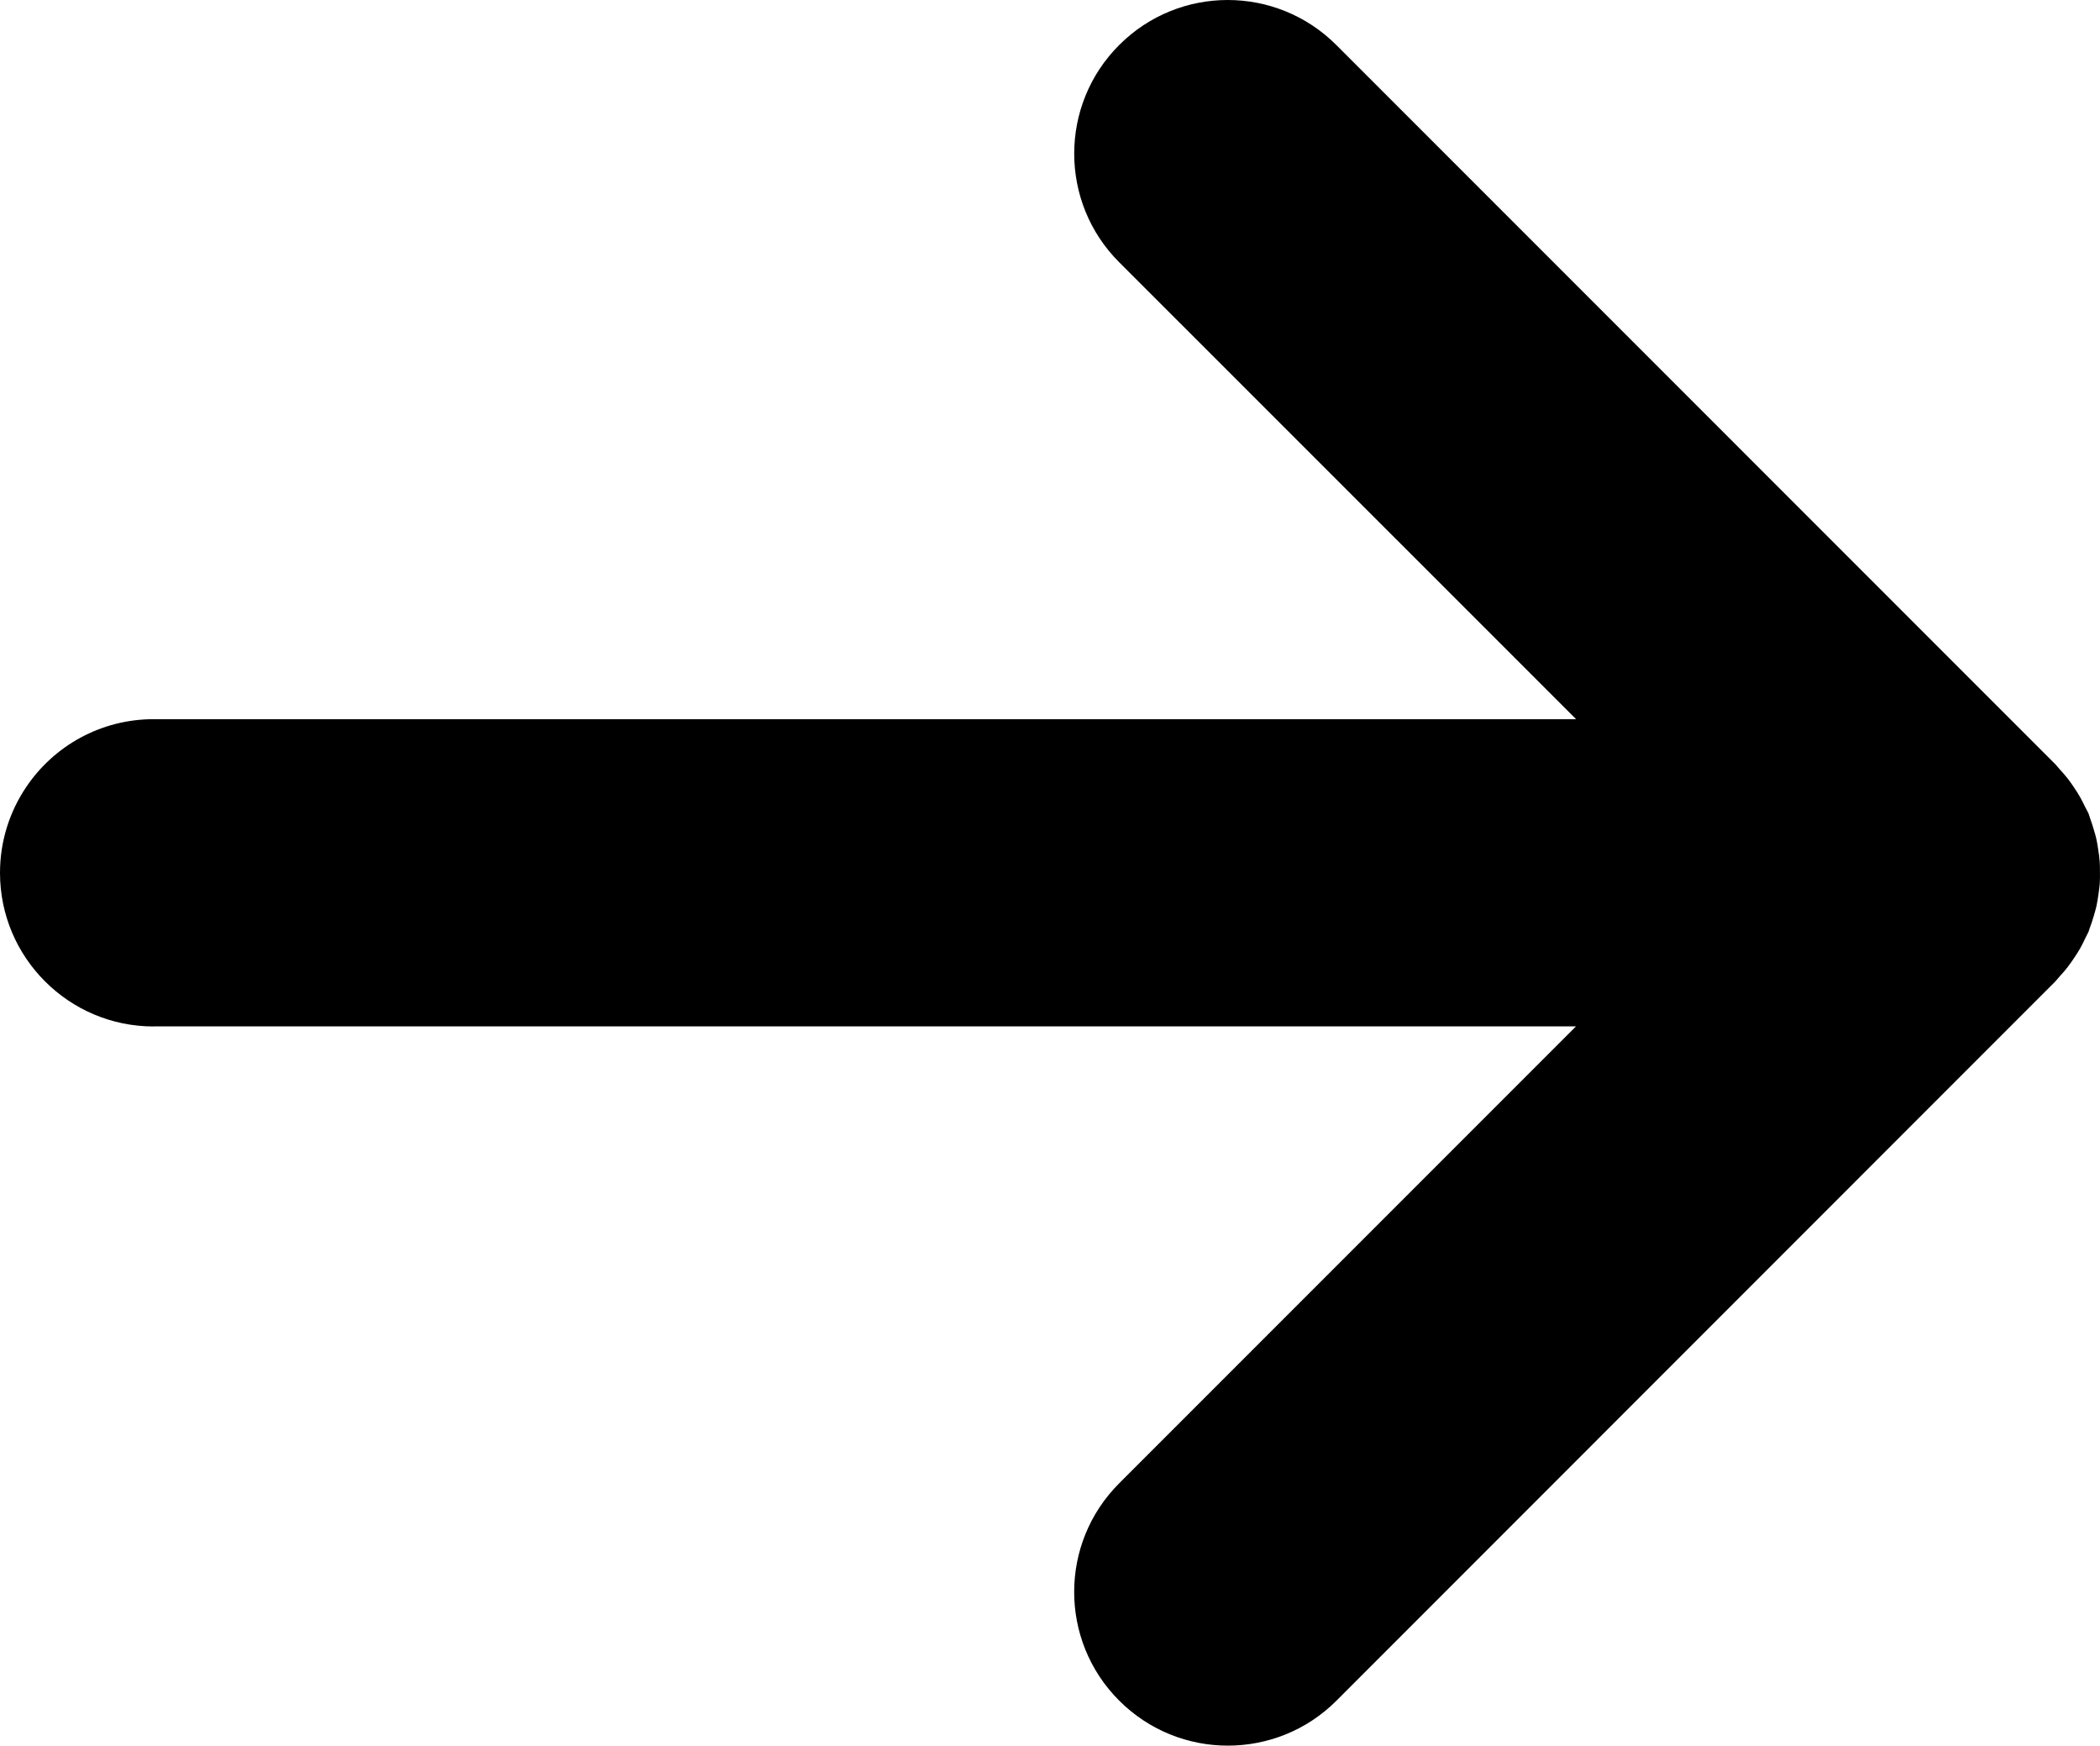 <?xml version="1.0" encoding="utf-8"?>
<!-- Generator: Adobe Illustrator 15.0.0, SVG Export Plug-In . SVG Version: 6.00 Build 0)  -->
<!DOCTYPE svg PUBLIC "-//W3C//DTD SVG 1.1//EN" "http://www.w3.org/Graphics/SVG/1.1/DTD/svg11.dtd">
<svg version="1.1" id="Шар_1" xmlns="http://www.w3.org/2000/svg" xmlns:xlink="http://www.w3.org/1999/xlink" x="0px" y="0px"
	 width="200px" height="166.204px" viewBox="0 0 200 166.204" enable-background="new 0 0 200 166.204" xml:space="preserve">
<path d="M197.527,91.222c0.201-0.302,0.403-0.604,0.584-0.927c0.192-0.342,0.358-0.685,0.524-1.038
	c0.091-0.192,0.201-0.373,0.282-0.564c0.04-0.111,0.061-0.222,0.105-0.322c0.146-0.373,0.263-0.756,0.378-1.139
	c0.091-0.312,0.187-0.625,0.257-0.937c0.086-0.373,0.137-0.756,0.197-1.139c0.04-0.322,0.09-0.645,0.12-0.967
	c0.03-0.393,0.025-0.786,0.021-1.174c0-0.313,0.005-0.625-0.021-0.938c-0.024-0.403-0.085-0.801-0.146-1.204
	c-0.046-0.302-0.086-0.6-0.156-0.902c-0.081-0.393-0.201-0.781-0.322-1.169c-0.091-0.302-0.182-0.6-0.293-0.892
	c-0.05-0.136-0.08-0.277-0.131-0.408c-0.101-0.242-0.241-0.458-0.353-0.69c-0.141-0.297-0.282-0.584-0.443-0.872
	c-0.191-0.348-0.413-0.685-0.635-1.013c-0.182-0.262-0.353-0.524-0.549-0.771c-0.257-0.333-0.539-0.645-0.821-0.952
	c-0.131-0.146-0.242-0.302-0.383-0.443L127.271,4.289c-5.719-5.718-14.975-5.718-20.684,0c-5.708,5.704-5.708,14.975,0,20.678
	l43.518,43.507H14.637c-5.054,0-9.508,2.554-12.133,6.449C0.927,77.255,0,80.072,0,83.105c0,4.036,1.643,7.694,4.288,10.334
	c2.646,2.65,6.303,4.293,10.349,4.293v-0.01h135.459l-43.513,43.512c-5.703,5.704-5.713,14.965,0,20.678
	c2.857,2.862,6.605,4.293,10.35,4.293c3.743,0,7.487-1.421,10.339-4.272l68.478-68.493c0.146-0.151,0.257-0.313,0.397-0.463
	c0.272-0.292,0.539-0.595,0.786-0.917C197.145,91.787,197.336,91.504,197.527,91.222z"/>
</svg>
